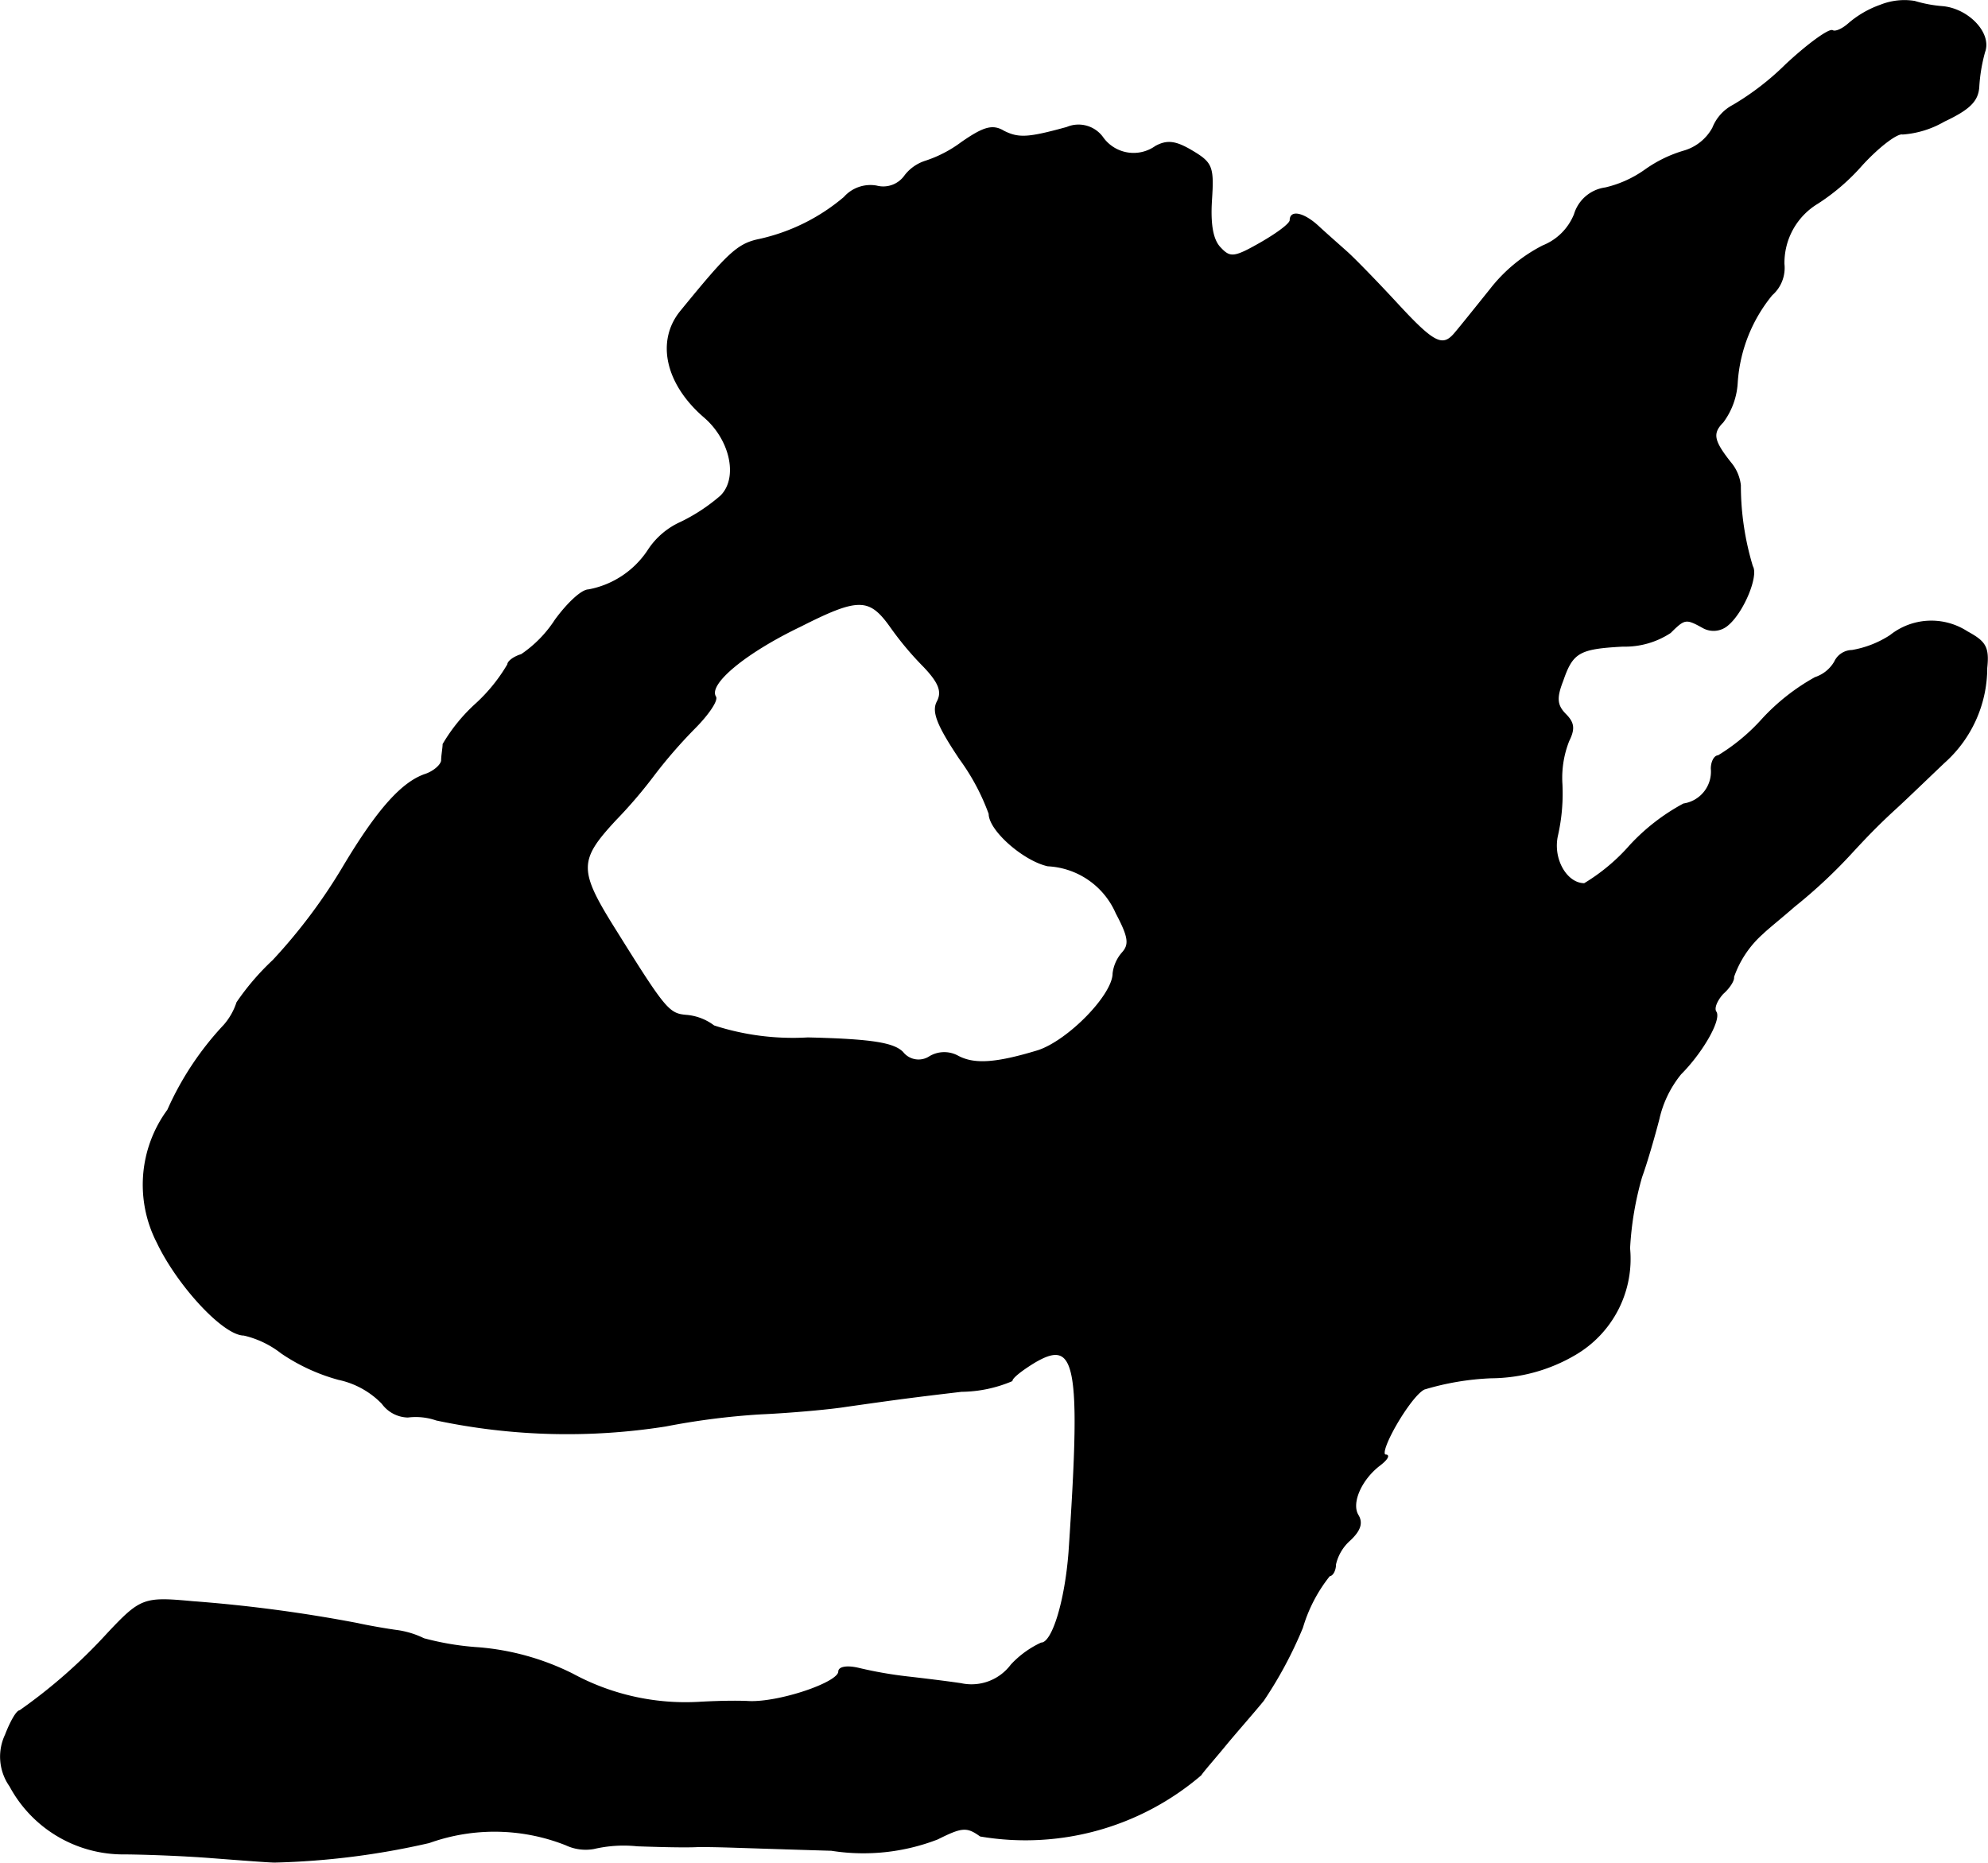 <?xml version="1.0" encoding="UTF-8"?>
<svg xmlns="http://www.w3.org/2000/svg"
     version="1.1"
     width="5.647mm"
     height="5.292mm"
     viewBox="0 0 16.008 15.001">
   <defs>
      <style type="text/css"><![CDATA[
      .a {
        stroke: #000;
        stroke-linecap: round;
        stroke-linejoin: round;
        stroke-width: 0.01px;
      }
    ]]></style>
   </defs>
   <path class="a"
         d="M15.144.042a.798.798,0,0,0-.26.151c-.048.042-.103.067-.127.055-.024-.018-.194.103-.376.273a2.178,2.178,0,0,1-.424.327.35.35,0,0,0-.164.182.388.388,0,0,1-.236.188,1.046,1.046,0,0,0-.309.151.906.906,0,0,1-.321.145.301.301,0,0,0-.248.212.456.456,0,0,1-.254.254,1.264,1.264,0,0,0-.424.351c-.121.151-.248.309-.279.345-.103.127-.17.097-.472-.23-.157-.17-.339-.357-.4-.412s-.164-.145-.23-.206c-.115-.109-.23-.139-.23-.055,0,.03-.109.109-.236.182-.212.121-.248.127-.327.042-.061-.061-.085-.182-.073-.382.018-.273.006-.303-.157-.4-.133-.079-.2-.085-.291-.036a.306.306,0,0,1-.424-.067.239.239,0,0,0-.291-.085c-.309.085-.388.091-.509.03-.091-.055-.164-.03-.339.091a1.004,1.004,0,0,1-.291.151.337.337,0,0,0-.164.115.214.214,0,0,1-.23.085.281.281,0,0,0-.26.091,1.585,1.585,0,0,1-.684.339c-.176.036-.254.115-.63.575-.2.242-.121.588.188.854.212.182.279.491.133.636a1.46,1.46,0,0,1-.321.212.612.612,0,0,0-.267.23.737.737,0,0,1-.478.315c-.055,0-.17.109-.267.242a.978.978,0,0,1-.273.279c-.061.018-.109.055-.109.079a1.361,1.361,0,0,1-.254.315,1.382,1.382,0,0,0-.267.327c0,.03-.012.091-.012.133-.006.036-.061.085-.127.109-.188.061-.388.279-.672.757A4.436,4.436,0,0,1,2.2,7.734a2.026,2.026,0,0,0-.291.339.525.525,0,0,1-.103.182,2.452,2.452,0,0,0-.454.684,1.015,1.015,0,0,0-.085,1.066c.164.345.533.745.697.745a.776.776,0,0,1,.303.145,1.531,1.531,0,0,0,.46.212.687.687,0,0,1,.351.194.262.262,0,0,0,.206.109.509.509,0,0,1,.23.024,5.093,5.093,0,0,0,1.847.048,5.884,5.884,0,0,1,.757-.097c.267-.012.581-.042.697-.061.43-.061.521-.073.927-.121a1.065,1.065,0,0,0,.406-.085c0-.024.079-.085.176-.145.345-.206.388,0,.285,1.526-.03.394-.133.733-.224.733a.772.772,0,0,0-.242.176.4.4,0,0,1-.406.151c-.121-.018-.321-.042-.436-.055a3.318,3.318,0,0,1-.382-.067c-.097-.024-.164-.012-.164.024,0,.091-.485.254-.727.242-.115-.006-.291,0-.394.006A1.908,1.908,0,0,1,4.611,13.482,2.063,2.063,0,0,0,3.854,13.27a2.248,2.248,0,0,1-.442-.073.708.708,0,0,0-.224-.067c-.085-.012-.224-.036-.309-.055a11.795,11.795,0,0,0-1.326-.176c-.394-.036-.418-.03-.69.26a4.294,4.294,0,0,1-.703.618c-.024,0-.073.085-.115.194a.41.41,0,0,0,.036.412,1.034,1.034,0,0,0,.89.545c.17,0,.497.012.727.03.236.018.466.036.515.036a6.205,6.205,0,0,0,1.242-.157,1.563,1.563,0,0,1,1.102.018.372.372,0,0,0,.224.03A1.059,1.059,0,0,1,5.132,14.863c.176.006.394.012.491.006.2,0,.267.006,1.072.03a1.652,1.652,0,0,0,.854-.091c.194-.097.236-.103.345-.024a2.171,2.171,0,0,0,1.775-.491c.024-.036.121-.145.2-.242.085-.103.224-.26.303-.357a3.308,3.308,0,0,0,.315-.588,1.226,1.226,0,0,1,.218-.418c.024,0,.048-.042.048-.091a.371.371,0,0,1,.115-.194c.085-.079.103-.139.067-.2-.061-.097.024-.291.176-.406.055-.042.079-.079.048-.079-.079,0,.194-.478.309-.533a2.171,2.171,0,0,1,.539-.091,1.349,1.349,0,0,0,.678-.188.891.891,0,0,0,.436-.854,2.564,2.564,0,0,1,.097-.575c.042-.115.103-.327.139-.466a.881.881,0,0,1,.176-.363c.17-.17.321-.43.285-.497-.024-.03.006-.097.055-.151.055-.048.091-.109.085-.133a.832.832,0,0,1,.236-.351c.036-.036.157-.133.254-.218a4.137,4.137,0,0,0,.466-.436c.145-.157.23-.242.369-.369.079-.073.242-.23.369-.351a1.021,1.021,0,0,0,.345-.763c.018-.17-.012-.212-.157-.291a.529.529,0,0,0-.618.03.816.816,0,0,1-.309.121.156.156,0,0,0-.139.091.285.285,0,0,1-.157.127,1.697,1.697,0,0,0-.424.333,1.58,1.58,0,0,1-.357.297c-.03,0-.055.048-.055.103a.264.264,0,0,1-.224.285,1.653,1.653,0,0,0-.43.333,1.555,1.555,0,0,1-.369.309c-.145,0-.26-.2-.218-.388a1.536,1.536,0,0,0,.036-.418.81.81,0,0,1,.055-.345c.048-.097.042-.145-.024-.212-.073-.073-.079-.133-.024-.273.079-.23.133-.26.485-.279a.664.664,0,0,0,.382-.109c.115-.115.127-.115.26-.042a.173.173,0,0,0,.194-.012c.127-.097.254-.4.206-.478a2.254,2.254,0,0,1-.097-.654.342.342,0,0,0-.079-.182c-.139-.176-.151-.236-.061-.327a.586.586,0,0,0,.115-.321,1.242,1.242,0,0,1,.279-.703.288.288,0,0,0,.097-.248.561.561,0,0,1,.273-.491,1.695,1.695,0,0,0,.357-.309c.139-.151.285-.26.327-.248a.776.776,0,0,0,.333-.103c.206-.097.273-.164.279-.279A1.337,1.337,0,0,1,15.98.417c.055-.151-.133-.345-.339-.363a1.055,1.055,0,0,1-.224-.042A.516.516,0,0,0,15.144.042ZM7.179,5.057a2.523,2.523,0,0,0,.26.309c.127.133.151.206.109.285s0,.188.182.46a1.775,1.775,0,0,1,.236.442c0,.133.279.376.472.418a.636.636,0,0,1,.551.382c.103.194.109.254.048.321a.306.306,0,0,0-.073.164c0,.176-.363.545-.606.624-.339.103-.515.115-.648.042a.228.228,0,0,0-.224.006.163.163,0,0,1-.218-.036c-.073-.073-.248-.103-.763-.115a2.065,2.065,0,0,1-.757-.097.424.424,0,0,0-.224-.085c-.139-.012-.17-.048-.563-.678-.309-.491-.309-.569-.006-.896a3.828,3.828,0,0,0,.315-.369,3.963,3.963,0,0,1,.321-.369c.109-.109.188-.224.17-.254-.067-.103.242-.357.684-.569C6.919,4.802,7.004,4.808,7.179,5.057Z"/>
</svg>
